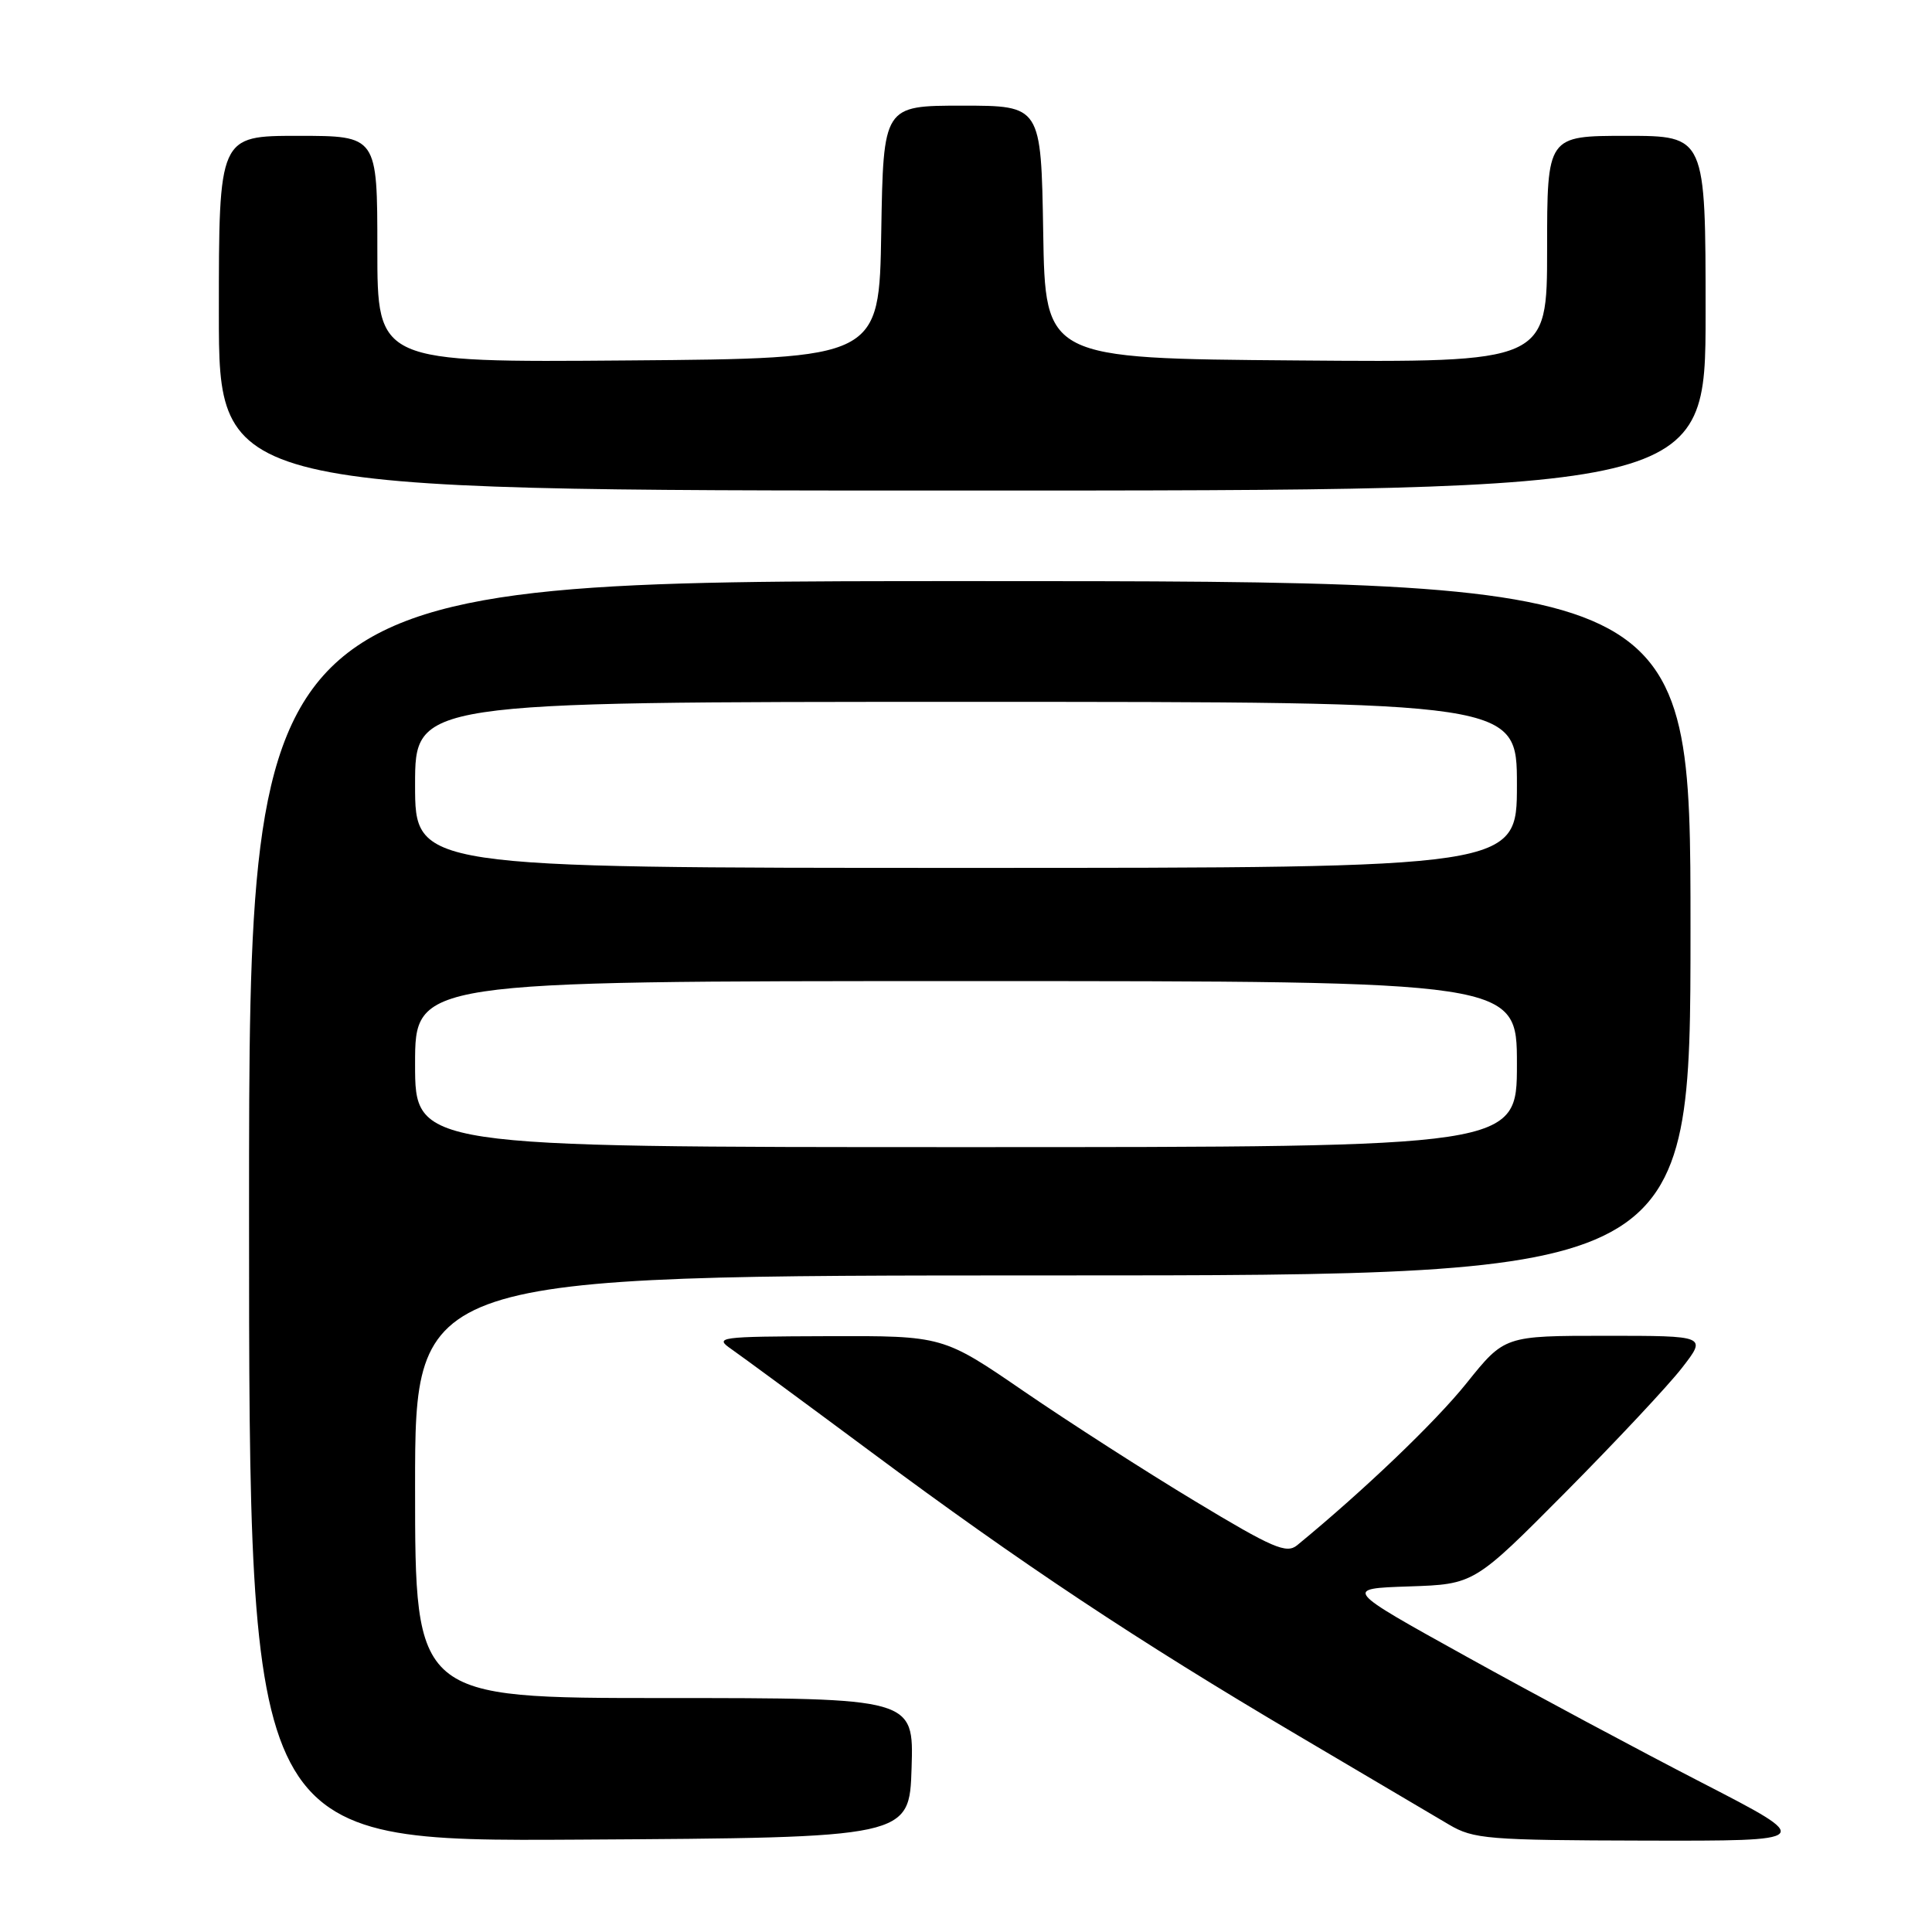 <?xml version="1.0" encoding="UTF-8" standalone="no"?>
<!DOCTYPE svg PUBLIC "-//W3C//DTD SVG 1.1//EN" "http://www.w3.org/Graphics/SVG/1.1/DTD/svg11.dtd" >
<svg xmlns="http://www.w3.org/2000/svg" xmlns:xlink="http://www.w3.org/1999/xlink" version="1.1" viewBox="0 0 256 256">
 <g >
 <path fill="currentColor"
d=" M 120.79 234.25 C 121.08 225.00 121.08 225.00 88.04 225.00 C 55.00 225.00 55.00 225.00 55.00 197.00 C 55.00 169.00 55.00 169.00 139.50 169.00 C 224.00 169.00 224.00 169.00 224.00 123.00 C 224.00 77.00 224.00 77.00 128.50 77.00 C 33.00 77.00 33.00 77.00 33.00 160.51 C 33.00 244.02 33.00 244.02 76.75 243.76 C 120.50 243.50 120.50 243.50 120.79 234.25 Z  M 225.50 236.21 C 217.25 231.96 203.20 224.44 194.28 219.49 C 178.06 210.50 178.06 210.50 186.70 210.21 C 195.34 209.92 195.34 209.92 207.46 197.71 C 214.12 190.99 221.06 183.59 222.87 181.25 C 226.17 177.00 226.17 177.00 212.76 177.00 C 199.36 177.00 199.36 177.00 194.33 183.27 C 190.20 188.43 180.70 197.51 171.87 204.76 C 170.46 205.91 168.64 205.13 158.37 198.93 C 151.84 195.00 141.65 188.45 135.72 184.39 C 124.95 177.00 124.95 177.00 109.72 177.05 C 95.10 177.10 94.60 177.17 96.96 178.80 C 98.31 179.74 106.64 185.87 115.46 192.42 C 135.32 207.18 150.66 217.37 172.00 229.96 C 181.07 235.32 190.07 240.63 192.00 241.77 C 195.25 243.69 197.11 243.84 218.00 243.89 C 240.50 243.94 240.50 243.94 225.50 236.21 Z  M 226.00 41.50 C 226.00 18.00 226.00 18.00 215.50 18.00 C 205.00 18.00 205.00 18.00 205.00 33.01 C 205.00 48.03 205.00 48.03 171.75 47.76 C 138.50 47.50 138.50 47.50 138.23 30.75 C 137.95 14.00 137.95 14.00 127.50 14.00 C 117.05 14.00 117.05 14.00 116.77 30.75 C 116.50 47.50 116.50 47.50 83.25 47.76 C 50.00 48.03 50.00 48.03 50.00 33.01 C 50.00 18.00 50.00 18.00 39.50 18.00 C 29.00 18.00 29.00 18.00 29.00 41.50 C 29.00 65.00 29.00 65.00 127.50 65.00 C 226.00 65.00 226.00 65.00 226.00 41.50 Z  M 55.00 141.00 C 55.00 130.00 55.00 130.00 128.00 130.00 C 201.00 130.00 201.00 130.00 201.00 141.00 C 201.00 152.00 201.00 152.00 128.00 152.00 C 55.00 152.00 55.00 152.00 55.00 141.00 Z  M 55.00 104.00 C 55.00 93.00 55.00 93.00 128.00 93.00 C 201.00 93.00 201.00 93.00 201.00 104.00 C 201.00 115.00 201.00 115.00 128.00 115.00 C 55.00 115.00 55.00 115.00 55.00 104.00 Z "/>
</g>
</svg>